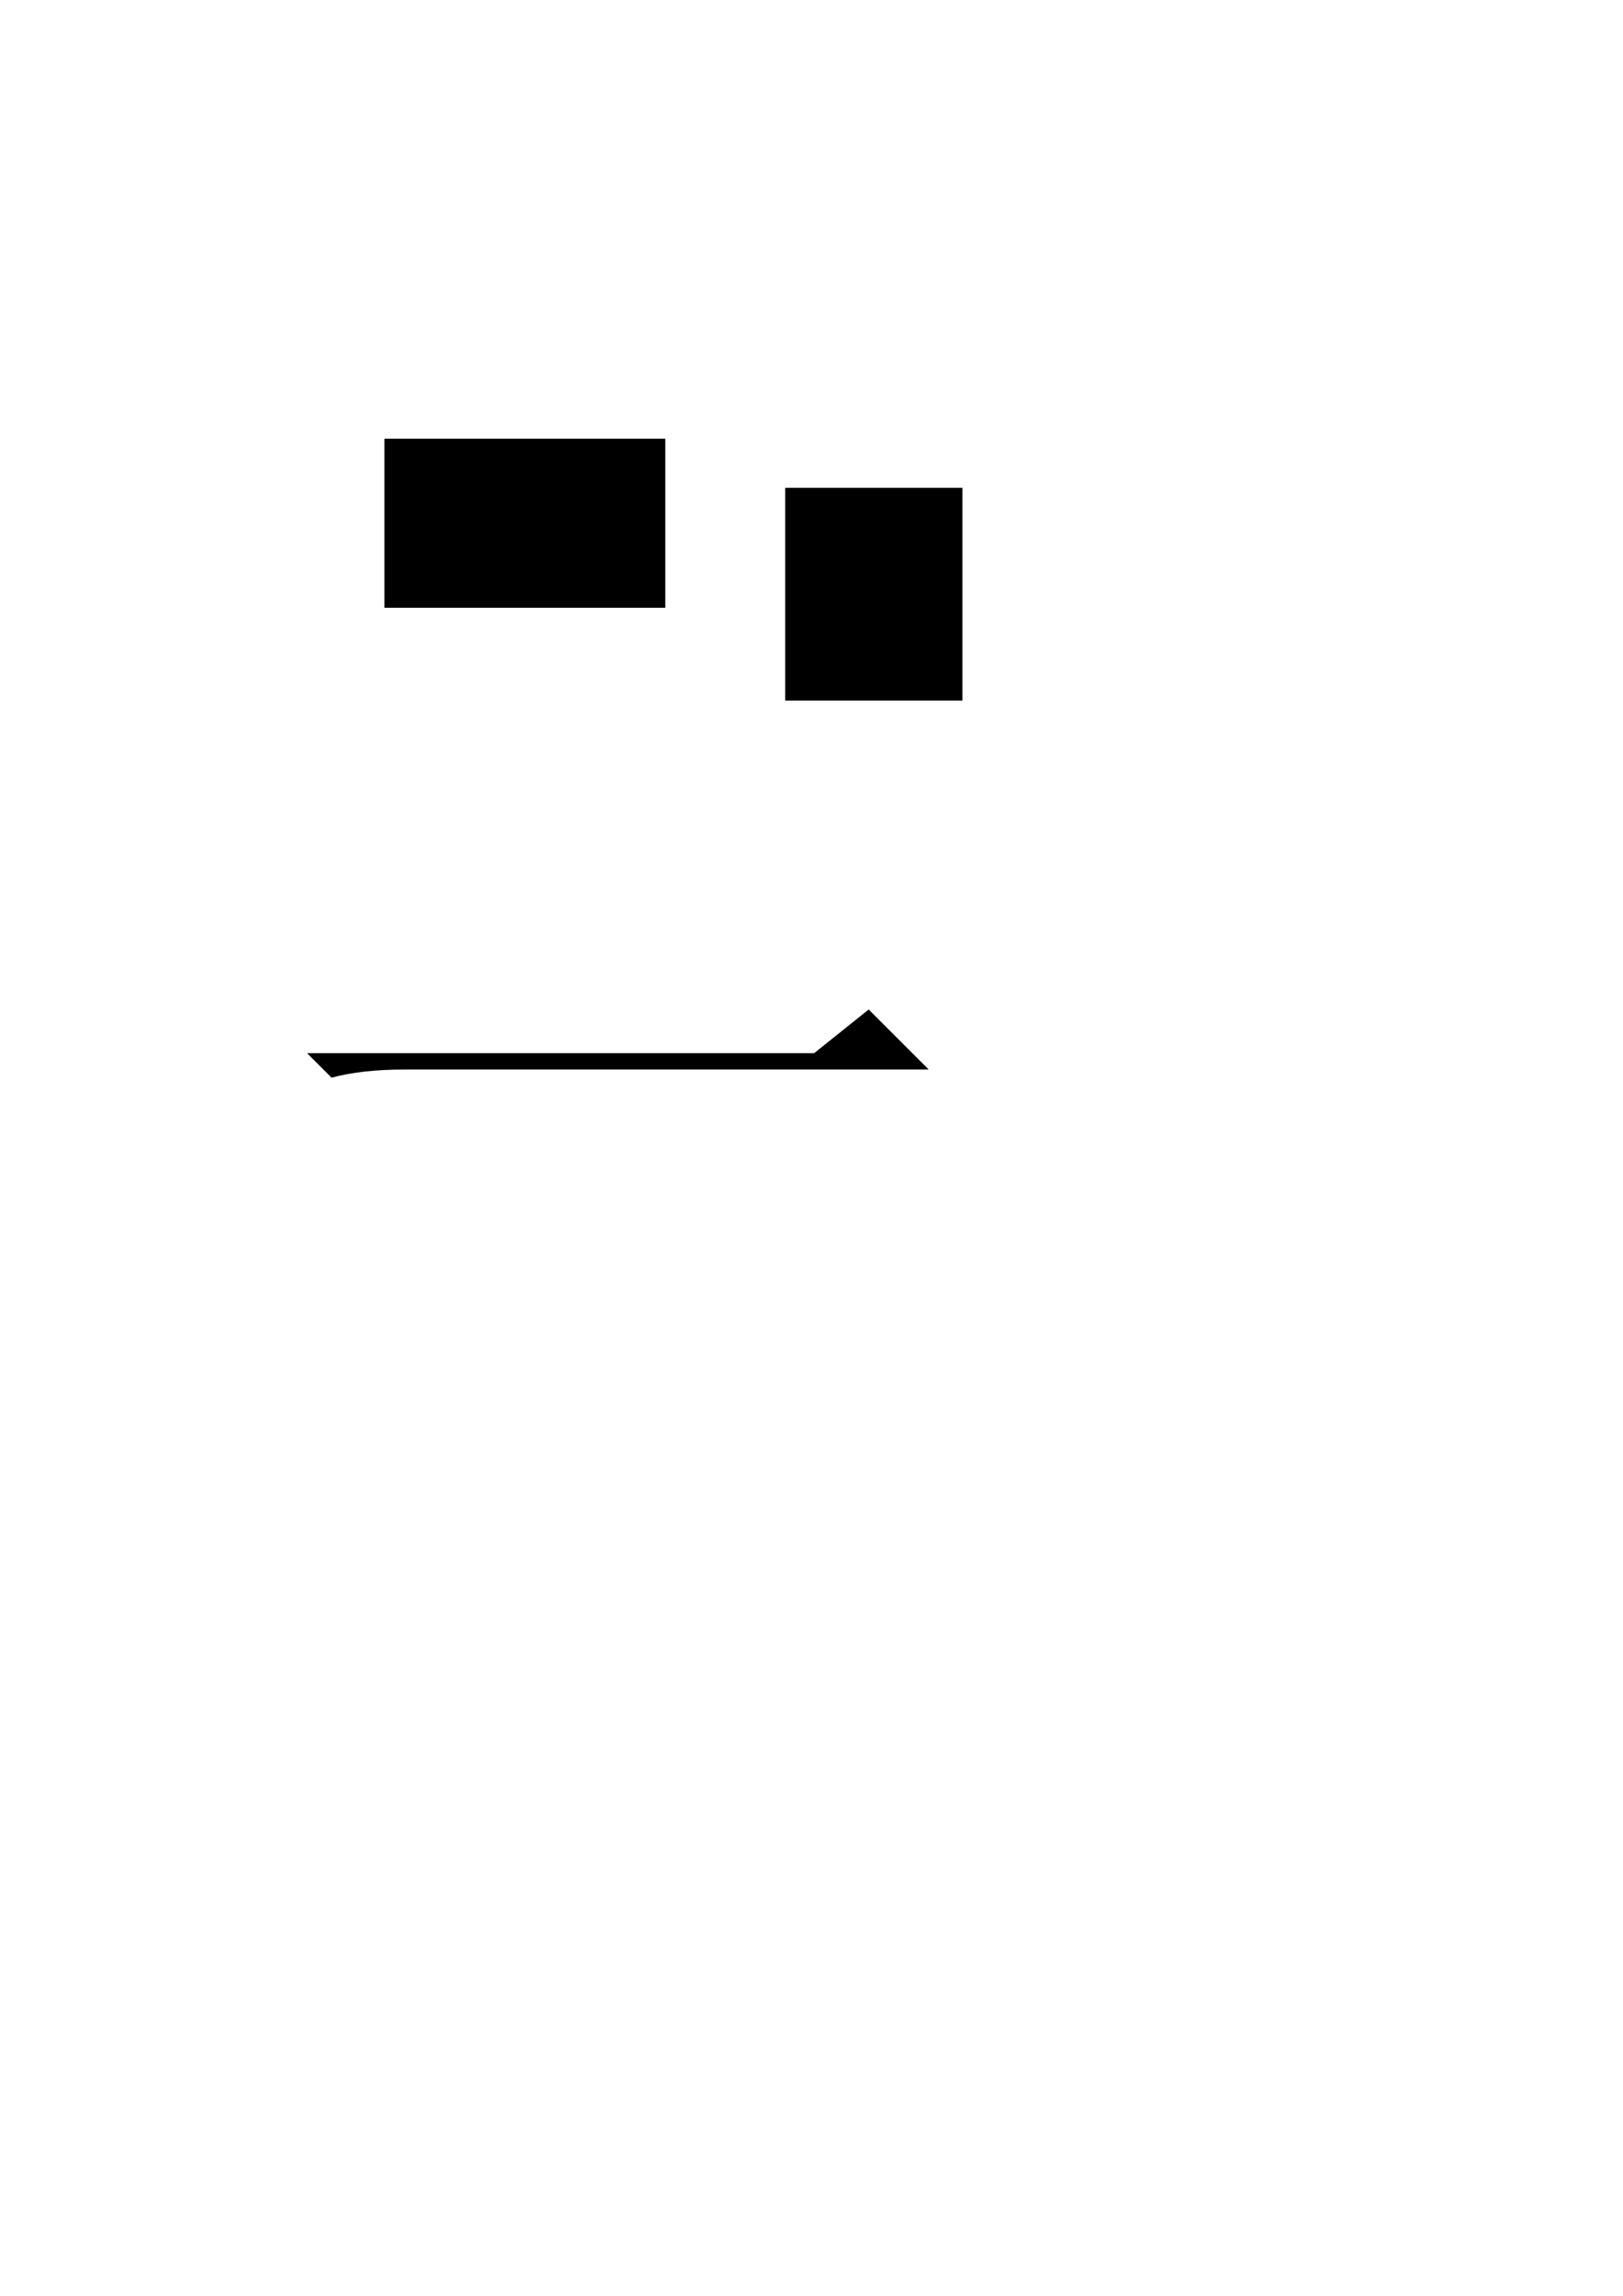 <?xml version="1.0" encoding="utf-8"?>
<!-- Generator: Adobe Illustrator 18.0.0, SVG Export Plug-In . SVG Version: 6.00 Build 0)  -->
<!DOCTYPE svg PUBLIC "-//W3C//DTD SVG 1.1//EN" "http://www.w3.org/Graphics/SVG/1.1/DTD/svg11.dtd">
<svg version="1.1" id="Layer_1" xmlns="http://www.w3.org/2000/svg" xmlns:xlink="http://www.w3.org/1999/xlink" x="0px" y="0px"
	 viewBox="0 0 595.28 841.89" enable-background="new 0 0 595.28 841.89" xml:space="preserve">
<path d="M112.618,386.198h186l20-16l22,22h-192c-10.672,0-19.672,1-27,3L112.618,386.198z"/>
<path id="x-grid" d="M244,222.89H141v-62h103V222.89z M288,256.89h65v-78h-65V256.89z"/>
</svg>
